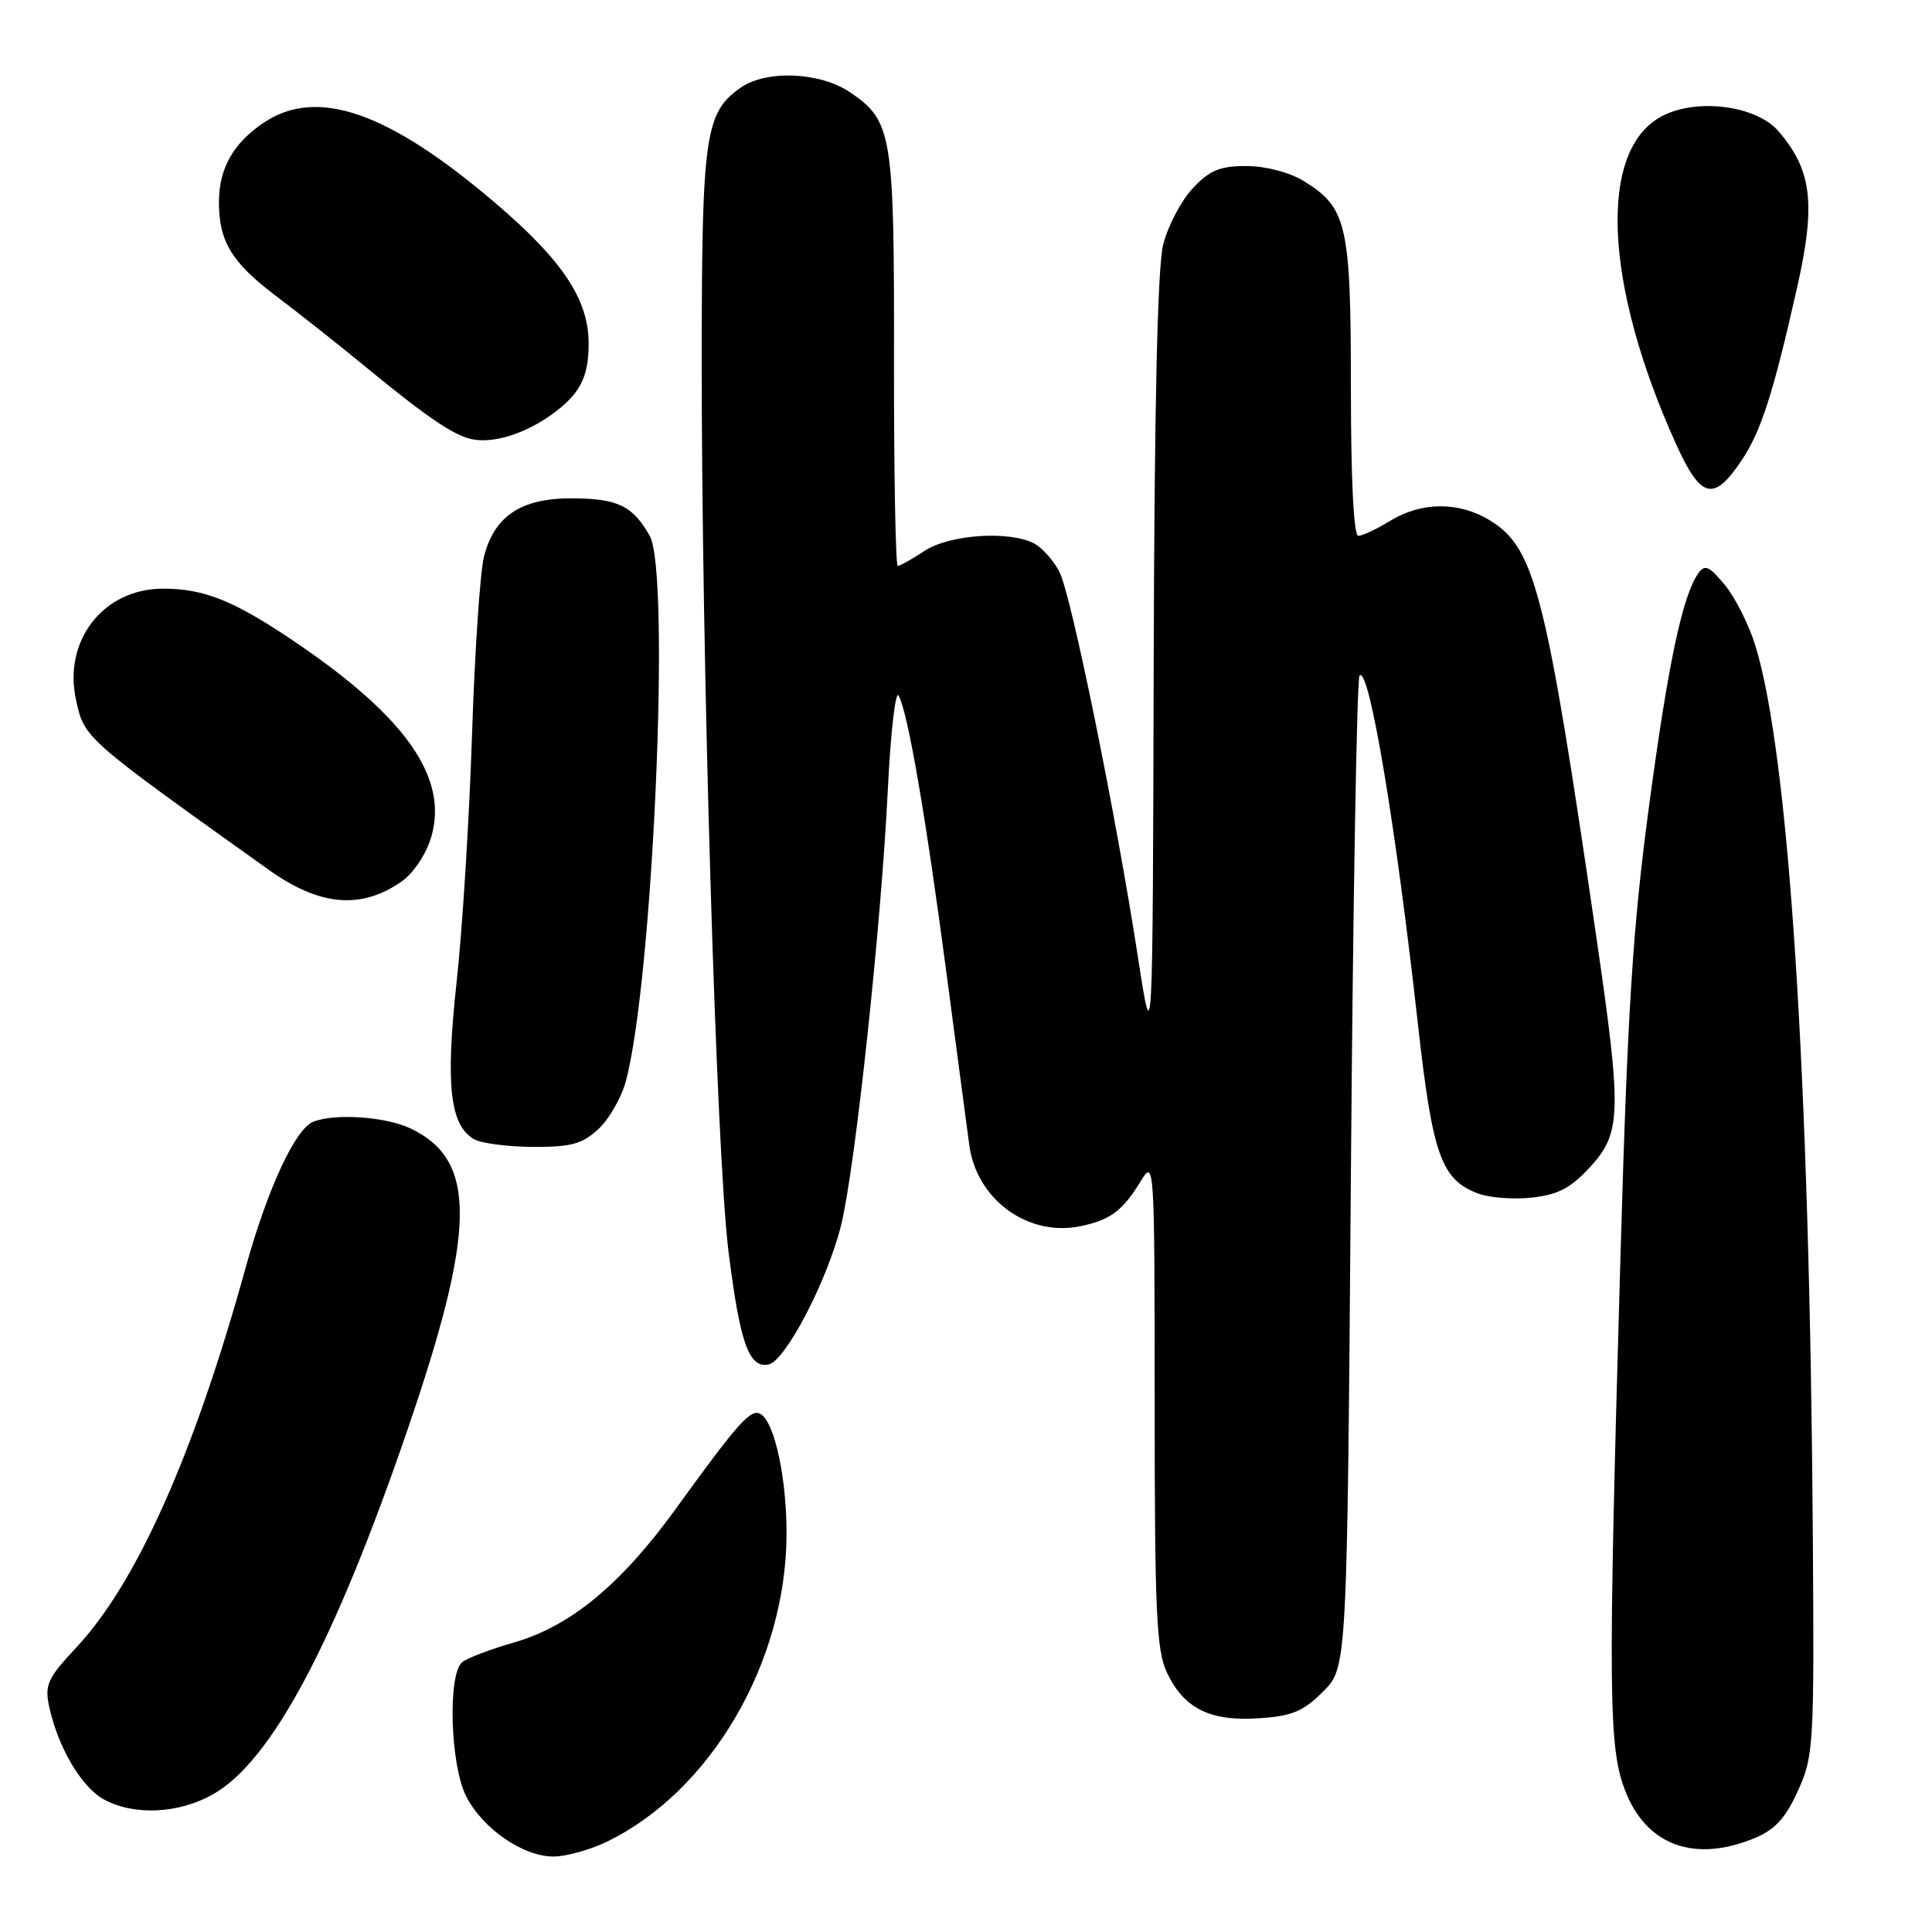 <?xml version="1.0" encoding="UTF-8" standalone="no"?>
<!DOCTYPE svg PUBLIC "-//W3C//DTD SVG 1.1//EN" "http://www.w3.org/Graphics/SVG/1.1/DTD/svg11.dtd" >
<svg xmlns="http://www.w3.org/2000/svg" xmlns:xlink="http://www.w3.org/1999/xlink" version="1.1" viewBox="0 0 256 256">
 <g >
 <path fill="currentColor"
d=" M 80.43 244.03 C 94.13 237.38 104.09 220.41 104.22 203.50 C 104.27 196.05 102.68 188.54 100.81 187.38 C 99.51 186.58 97.89 188.39 89.55 199.92 C 82.30 209.94 75.59 215.49 68.10 217.64 C 65.02 218.52 61.94 219.69 61.25 220.24 C 59.31 221.80 59.65 233.80 61.75 237.98 C 63.91 242.28 69.29 246.00 73.33 246.00 C 75.00 246.00 78.20 245.11 80.43 244.03 Z  M 232.57 243.53 C 235.20 242.43 236.62 240.87 238.24 237.28 C 240.32 232.70 240.40 231.30 240.21 203.50 C 239.79 142.44 237.04 99.93 232.58 85.50 C 231.73 82.75 229.91 79.15 228.54 77.50 C 226.44 74.97 225.89 74.74 225.01 76.00 C 222.90 79.07 221.02 88.02 218.48 107.00 C 216.35 122.96 215.66 133.77 214.72 166.50 C 213.06 224.41 213.12 231.53 215.34 237.26 C 218.15 244.55 224.56 246.88 232.57 243.53 Z  M 28.18 237.78 C 35.94 233.42 44.24 217.89 53.98 189.50 C 63.13 162.81 63.22 153.71 54.39 149.52 C 51.13 147.97 44.46 147.50 41.54 148.62 C 39.13 149.55 35.45 157.48 32.51 168.11 C 25.72 192.65 18.13 209.69 10.20 218.20 C 6.27 222.41 5.89 223.24 6.53 226.20 C 7.69 231.54 10.81 236.83 13.76 238.43 C 17.76 240.60 23.62 240.34 28.18 237.78 Z  M 175.32 224.14 C 178.50 220.96 178.50 220.96 179.00 155.56 C 179.28 119.59 179.79 89.87 180.15 89.51 C 181.42 88.25 184.94 109.31 187.88 135.69 C 189.82 153.03 190.95 156.26 195.80 158.13 C 197.29 158.71 200.51 158.95 202.97 158.69 C 206.48 158.30 208.13 157.43 210.72 154.61 C 214.84 150.11 214.91 147.45 211.55 124.34 C 204.84 78.34 203.39 72.64 197.46 68.98 C 193.38 66.45 188.39 66.46 184.23 69.00 C 182.43 70.10 180.51 71.00 179.98 71.00 C 179.37 71.00 179.00 63.49 179.00 51.45 C 179.00 29.73 178.49 27.49 172.70 23.96 C 170.83 22.82 167.70 22.01 165.15 22.00 C 161.62 22.00 160.28 22.56 158.03 24.97 C 156.50 26.60 154.75 29.95 154.13 32.41 C 153.37 35.40 152.96 53.89 152.87 88.19 C 152.74 139.50 152.74 139.50 150.81 127.00 C 147.86 107.85 141.95 78.82 140.38 75.78 C 139.61 74.28 138.11 72.60 137.06 72.03 C 133.79 70.28 125.80 70.81 122.50 73.00 C 120.85 74.09 119.26 74.99 118.96 74.99 C 118.67 75.00 118.44 62.74 118.46 47.75 C 118.50 17.73 118.23 16.05 112.67 12.25 C 108.69 9.53 101.55 9.23 98.12 11.63 C 93.44 14.91 93.00 17.96 92.98 47.22 C 92.95 87.18 94.91 152.79 96.52 165.74 C 98.04 177.95 99.22 181.29 101.82 180.81 C 104.05 180.39 109.60 169.75 111.44 162.38 C 113.30 154.91 116.76 122.72 117.64 104.65 C 118.01 97.04 118.66 91.42 119.07 92.17 C 120.29 94.35 122.66 108.07 125.42 129.00 C 126.84 139.72 128.19 149.97 128.44 151.76 C 129.42 159.00 136.28 163.95 143.25 162.46 C 147.18 161.62 148.75 160.44 151.16 156.50 C 152.96 153.55 152.99 154.05 153.00 185.85 C 153.00 213.69 153.23 218.68 154.63 221.64 C 156.89 226.40 160.34 228.11 166.82 227.68 C 171.21 227.39 172.69 226.77 175.32 224.14 Z  M 79.29 149.61 C 80.70 148.30 82.34 145.45 82.92 143.29 C 86.52 129.94 88.88 75.94 86.09 71.00 C 83.84 67.02 81.88 66.07 75.88 66.03 C 69.06 65.99 65.49 68.35 64.12 73.80 C 63.61 75.84 62.90 86.50 62.54 97.50 C 62.18 108.50 61.27 123.20 60.50 130.16 C 59.02 143.70 59.61 149.09 62.79 150.94 C 63.73 151.49 67.25 151.95 70.60 151.97 C 75.68 151.99 77.14 151.60 79.29 149.61 Z  M 53.22 116.80 C 54.77 115.72 56.46 113.20 57.12 110.98 C 59.47 103.15 53.87 95.08 39.20 85.13 C 31.06 79.61 27.09 78.00 21.61 78.00 C 13.68 78.00 8.32 84.89 10.09 92.82 C 11.20 97.84 11.14 97.79 35.62 115.26 C 42.36 120.07 47.84 120.55 53.22 116.80 Z  M 230.72 61.08 C 233.34 57.21 234.94 52.23 238.13 38.08 C 240.63 27.01 240.09 22.54 235.66 17.39 C 232.73 13.99 224.91 12.96 220.26 15.37 C 211.73 19.77 212.48 37.60 222.08 58.83 C 225.37 66.09 227.05 66.53 230.72 61.08 Z  M 73.00 55.00 C 76.82 52.28 78.00 50.04 78.00 45.53 C 78.00 39.72 74.57 34.54 65.74 26.99 C 51.47 14.79 42.00 11.50 34.91 16.28 C 30.92 18.97 29.04 22.29 29.01 26.68 C 28.99 31.98 30.67 34.76 36.59 39.23 C 39.69 41.58 45.00 45.77 48.37 48.55 C 56.45 55.20 60.07 57.67 62.50 58.19 C 65.29 58.79 69.46 57.52 73.00 55.00 Z "/>
</g>
</svg>
